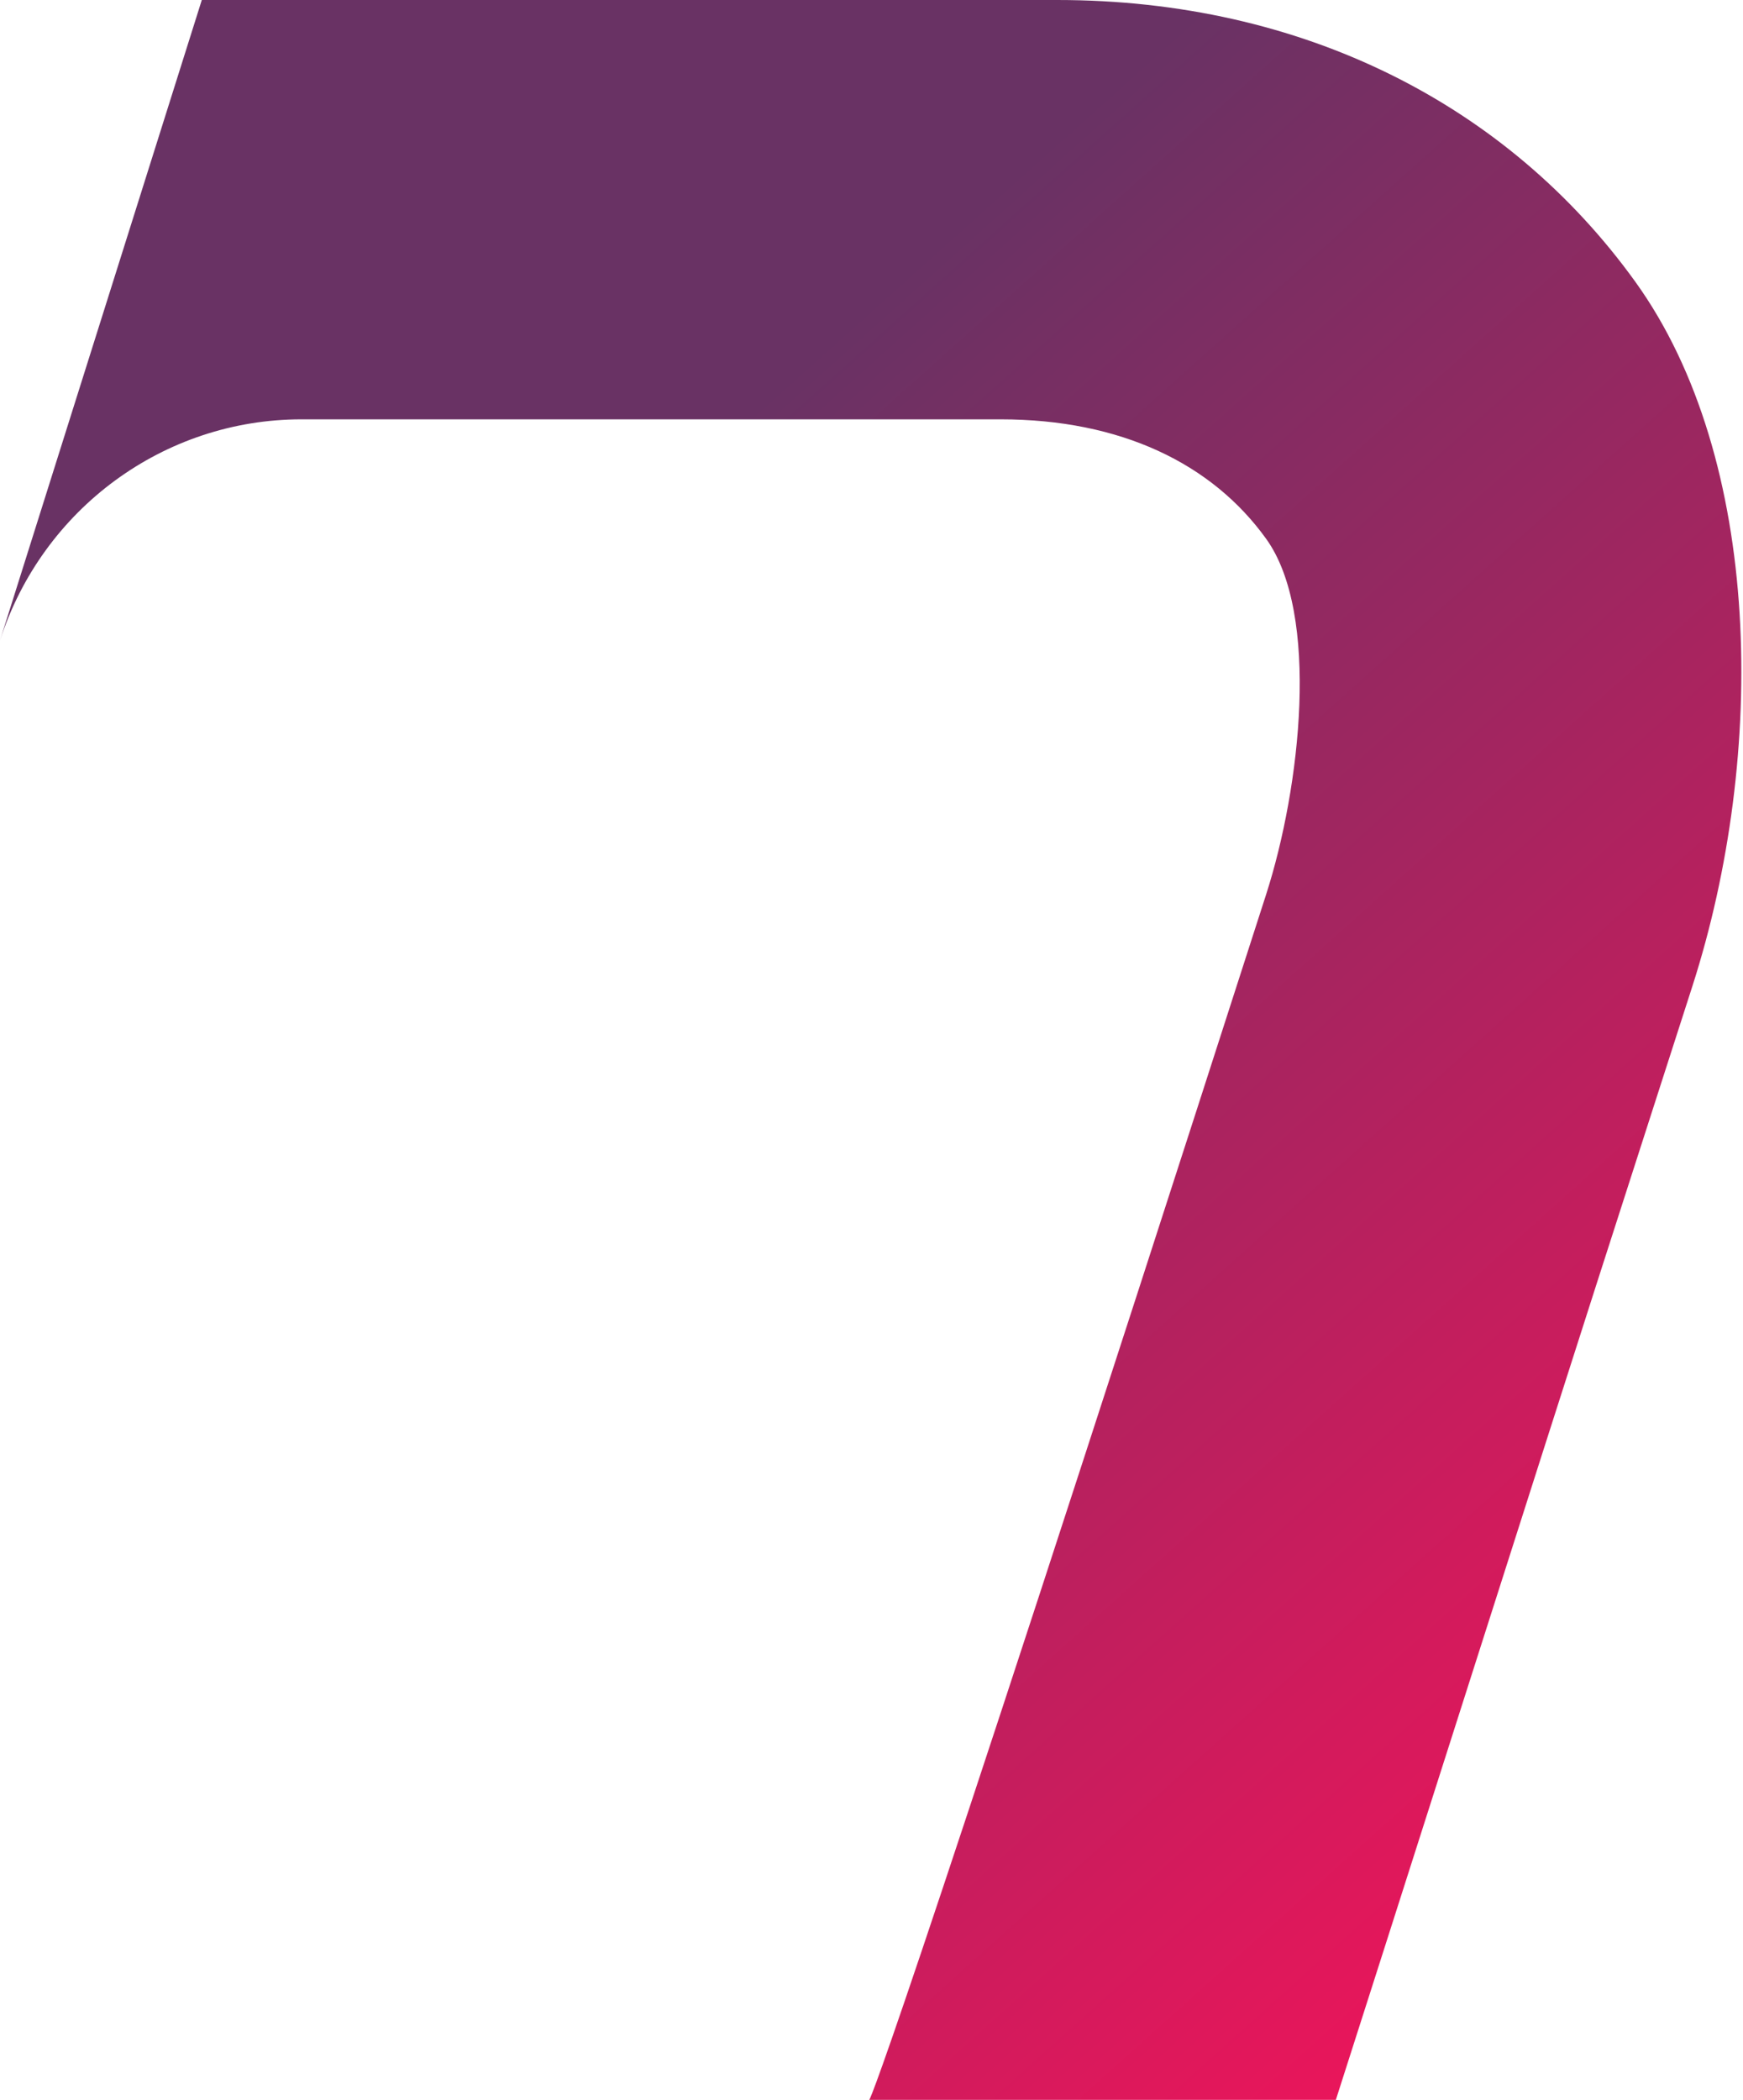 <svg width="381" height="459" viewBox="0 0 381 459" fill="none" xmlns="http://www.w3.org/2000/svg">
<path fill-rule="evenodd" clip-rule="evenodd" d="M44.112 0H231.082C284.793 0 329.618 22.912 357.49 61.63C385.34 100.35 386.199 164.956 369.958 215.498L349.194 280.023C340.522 306.966 299.918 434.384 292 459H190C190 459 191.559 460.366 276.767 195.5C284.29 172.126 288.586 134.185 276.767 117.777C264.968 101.37 245.06 91.66 218.718 91.66H65.886C35.877 91.66 9.283 111.178 -0.001 140.005L44.112 0Z" fill="url(#paint0_linear_27454_86)"/>
<defs>
<linearGradient id="paint0_linear_27454_86" x1="320.823" y1="458.999" x2="67.503" y2="176.696" gradientUnits="userSpaceOnUse">
<stop stop-color="#F0145A"/>
<stop offset="1" stop-color="#693264"/>
</linearGradient>
</defs>
</svg>
